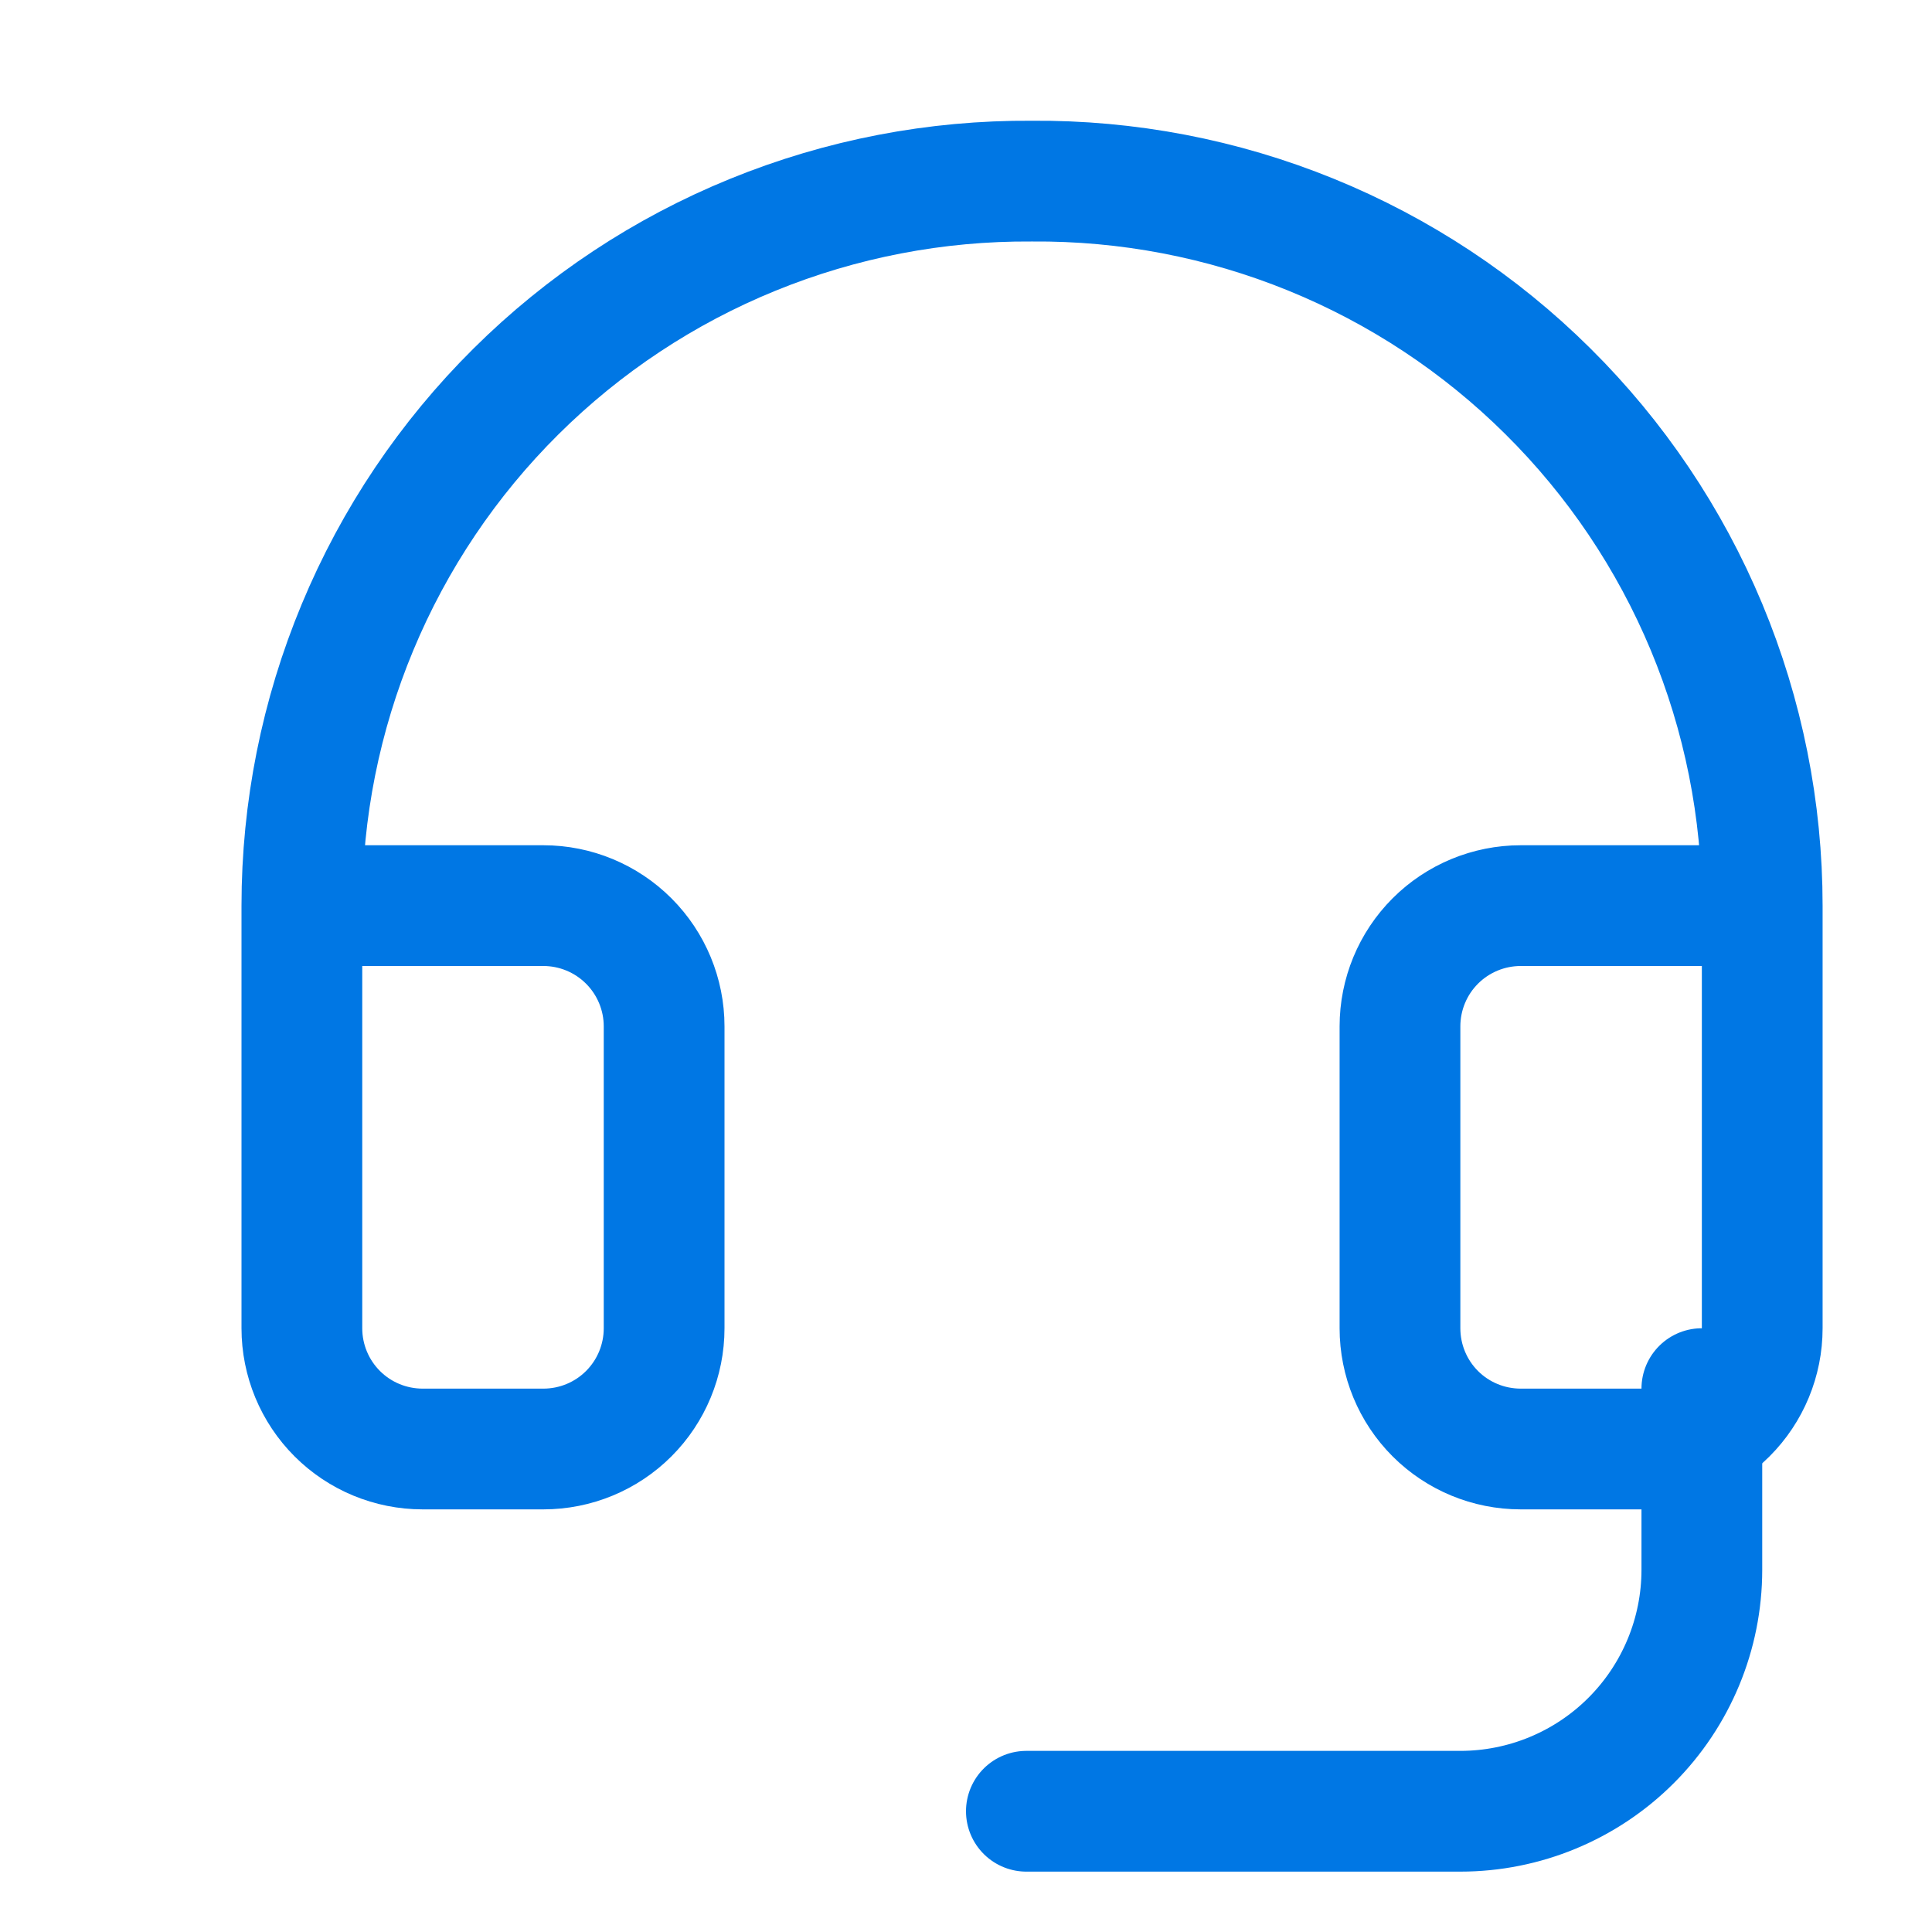 <svg width="32" height="32" viewBox="0 0 32 32" fill="none" xmlns="http://www.w3.org/2000/svg">
<path d="M29.188 15H25.188C24.657 15 24.148 15.211 23.773 15.586C23.398 15.961 23.188 16.47 23.188 17V22C23.188 22.531 23.398 23.04 23.773 23.415C24.148 23.79 24.657 24 25.188 24H27.188C27.718 24 28.227 23.79 28.602 23.415C28.977 23.04 29.188 22.531 29.188 22V15ZM29.188 15C29.188 13.416 28.874 11.847 28.265 10.385C27.655 8.922 26.762 7.595 25.637 6.48C24.513 5.364 23.178 4.482 21.71 3.885C20.243 3.288 18.672 2.987 17.087 3C15.504 2.989 13.934 3.291 12.468 3.889C11.002 4.486 9.669 5.369 8.546 6.484C7.422 7.599 6.53 8.926 5.922 10.388C5.313 11.85 5 13.417 5 15V22C5 22.531 5.211 23.04 5.586 23.415C5.961 23.79 6.47 24 7 24H9C9.53 24 10.039 23.79 10.414 23.415C10.789 23.04 11 22.531 11 22V17C11 16.47 10.789 15.961 10.414 15.586C10.039 15.211 9.53 15 9 15H5" stroke="#0077E4" stroke-width="2" stroke-linecap="round" stroke-linejoin="round"/>
<path d="M28.188 23V26C28.188 27.061 27.766 28.078 27.016 28.828C26.266 29.578 25.248 30 24.188 30H17" stroke="#0077E4" stroke-width="2" stroke-linecap="round" stroke-linejoin="round"/>
</svg>

